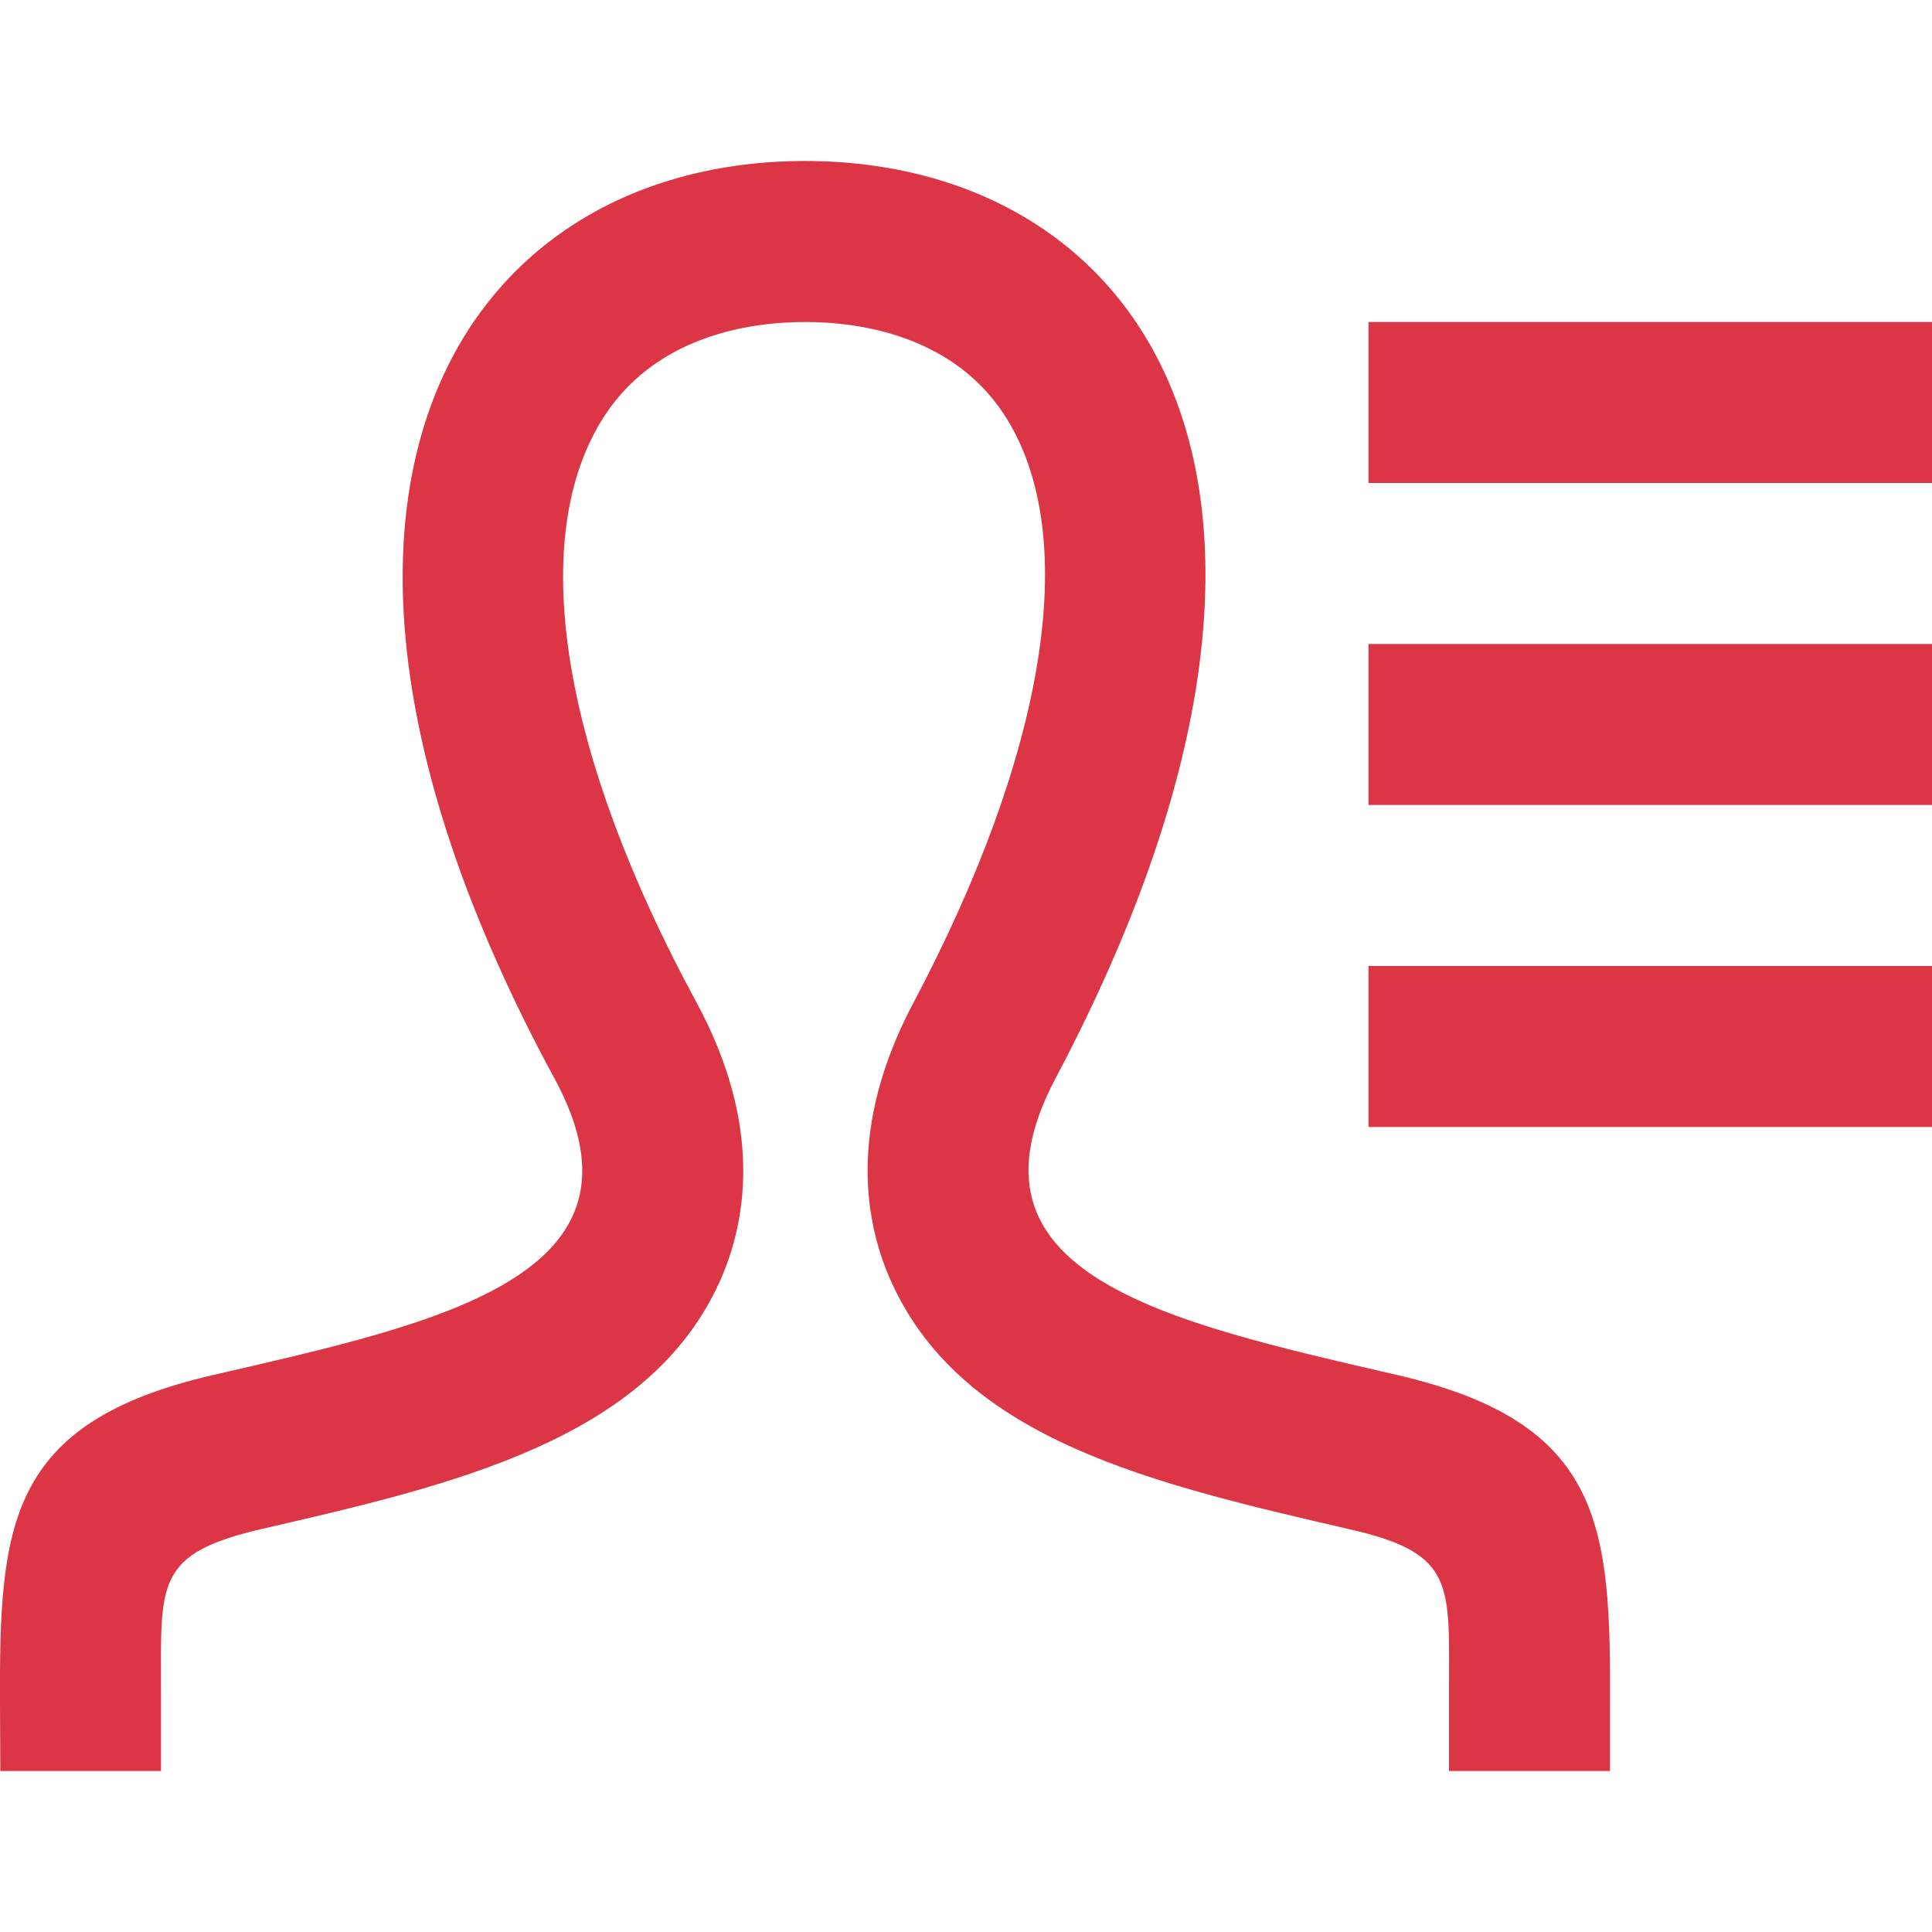 <svg xmlns="http://www.w3.org/2000/svg" width="24" height="24" viewBox="0 0 24 24" fill="#dc3545"><path d="M24 4h-7v2h7v-2zm0 4h-7v2h7v-2zm0 4h-7v2h7v-2zm-4 9.193v.807h-2v-.984c0-1.329.085-1.713-1.208-2.013-2.479-.572-4.822-1.112-5.714-3.067-.333-.728-.556-1.921.266-3.473 1.646-3.109 2.075-5.746 1.179-7.235-.644-1.069-1.856-1.228-2.523-1.228-.672 0-1.896.163-2.546 1.254-.9 1.511-.464 4.132 1.194 7.191.839 1.547.622 2.744.292 3.476-.887 1.966-3.318 2.526-5.67 3.068-1.348.309-1.27.675-1.27 2.011v1h-1.996l-.004-.833c-.009-2.224.088-3.495 2.647-4.086 2.805-.647 5.573-1.227 4.242-3.682-3.943-7.275-1.123-11.399 3.111-11.399 4.154 0 7.042 3.971 3.111 11.398-1.292 2.44 1.375 3.02 4.242 3.682 2.569.594 2.657 1.873 2.647 4.113z"/></svg>